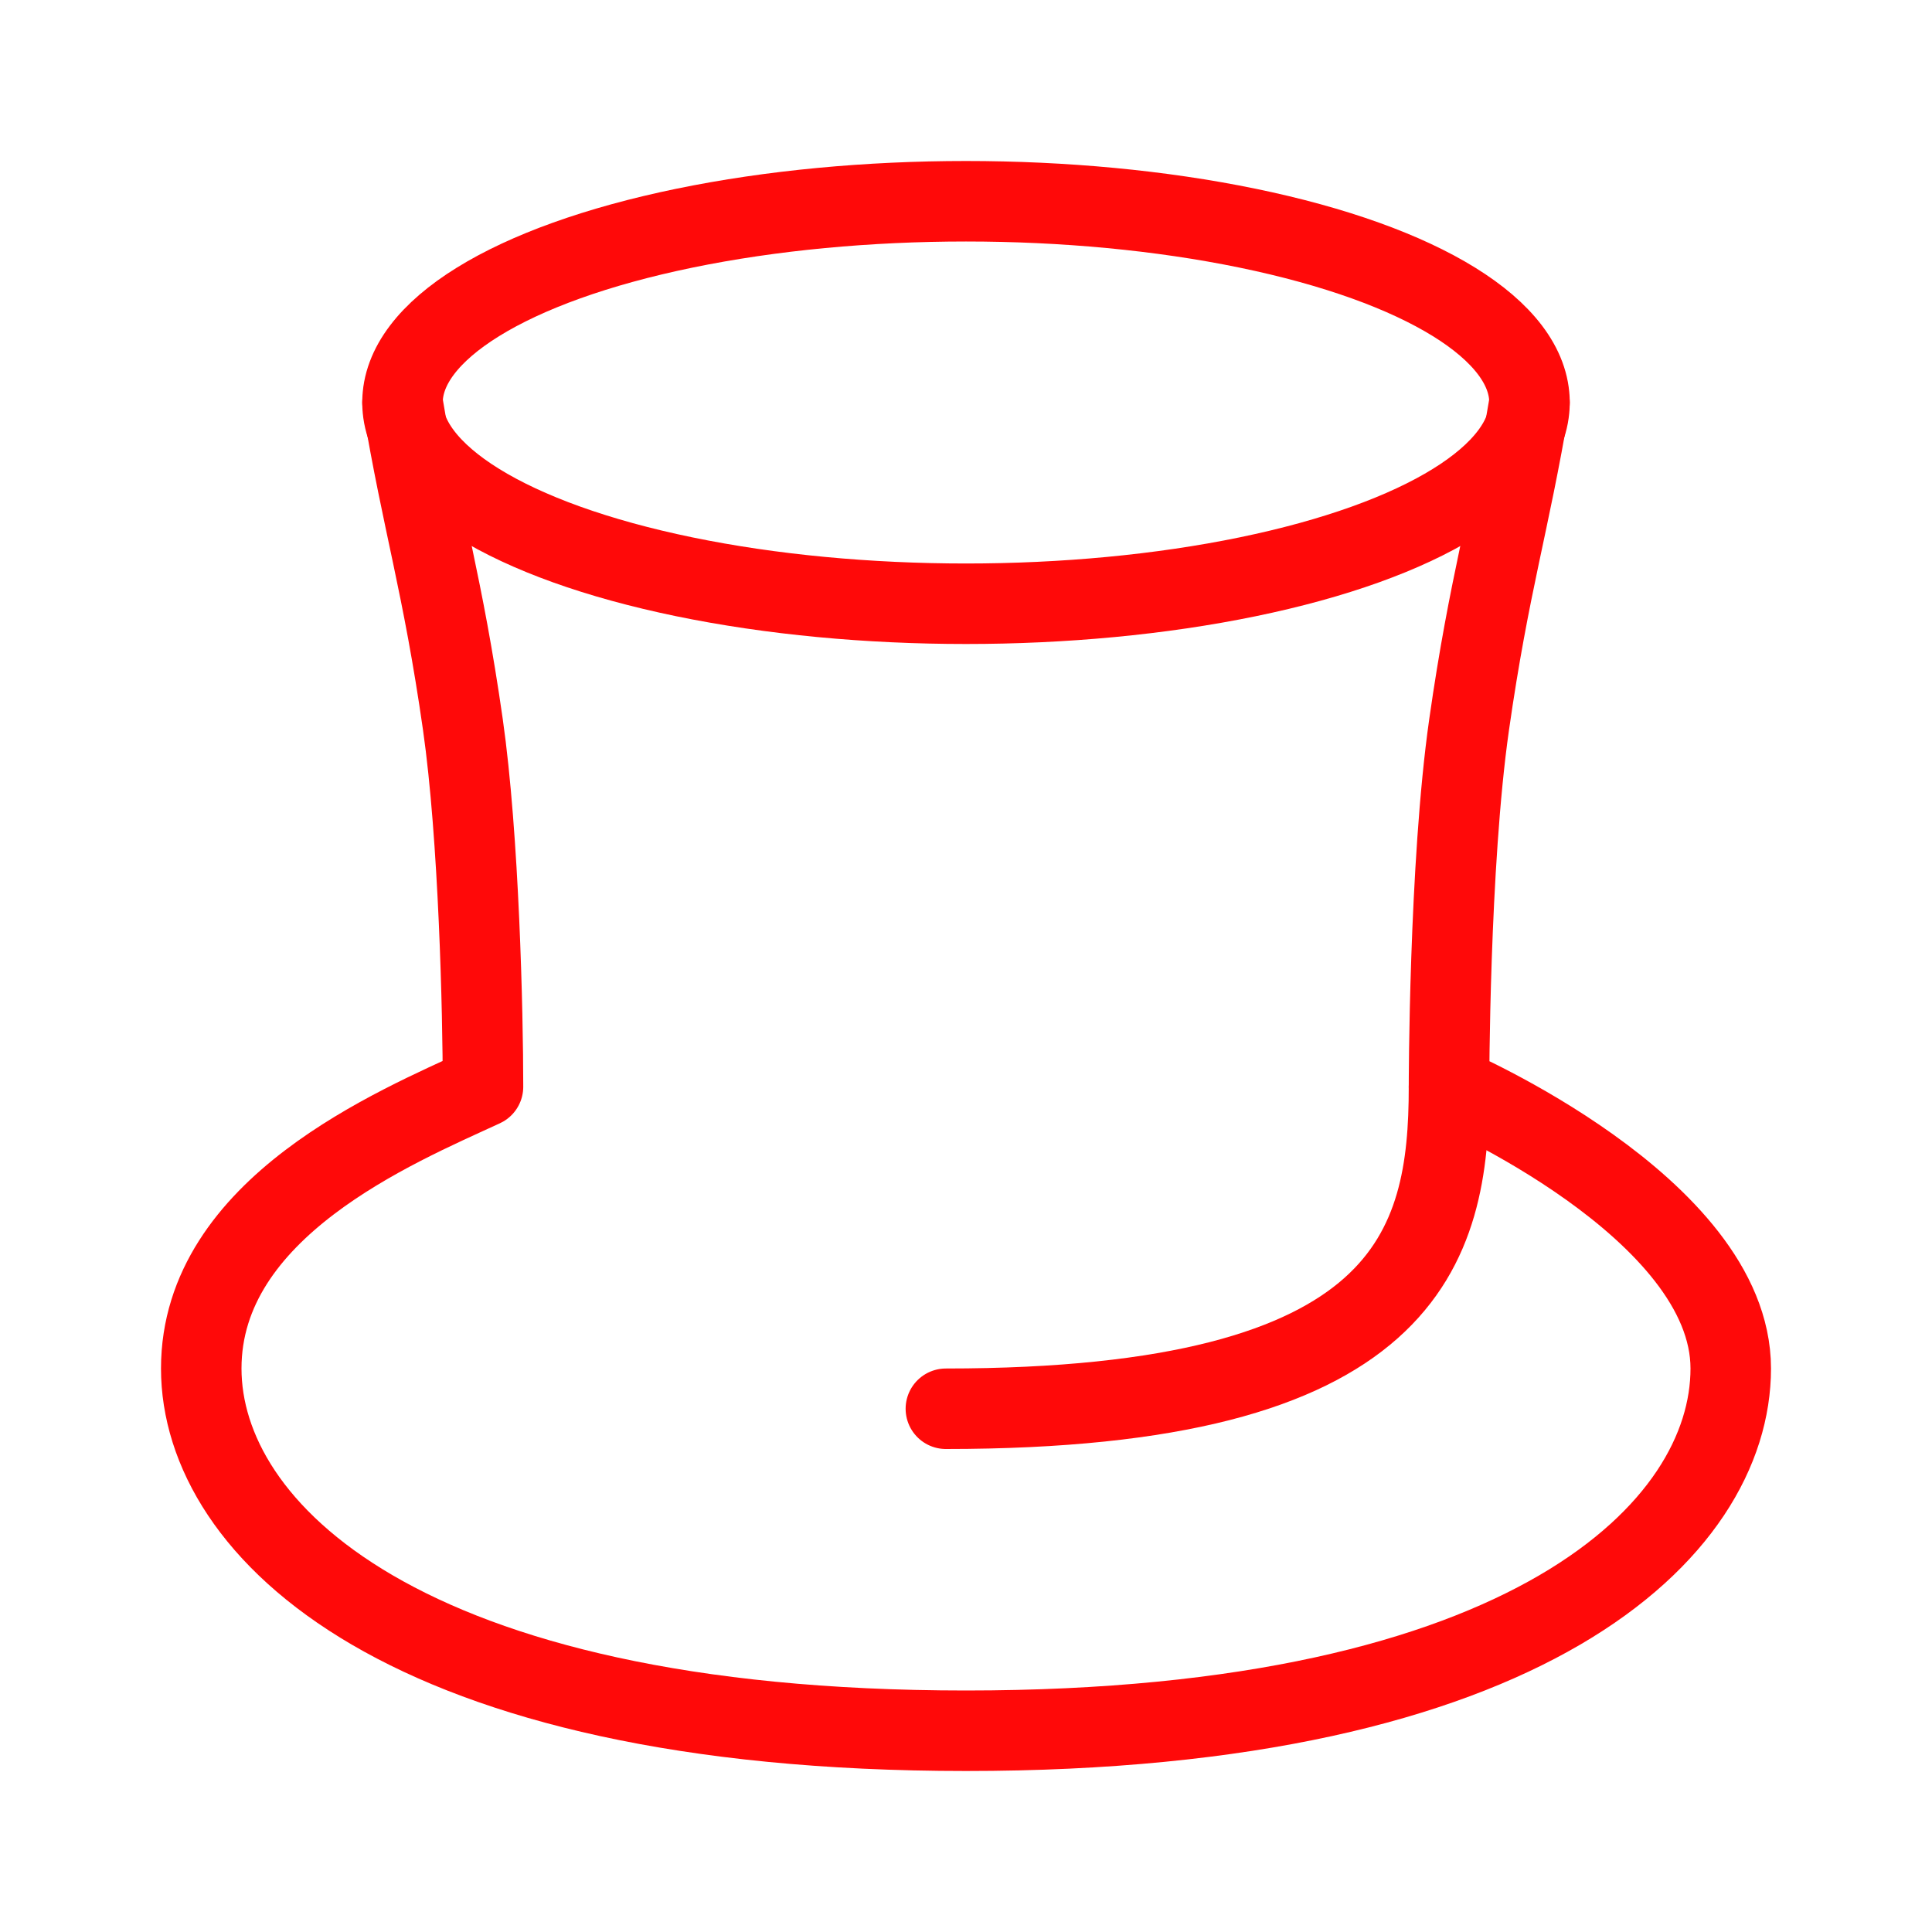 <?xml version="1.0" encoding="UTF-8"?><svg width="24" height="24" viewBox="0 0 48 48" fill="none" xmlns="http://www.w3.org/2000/svg"><path d="M10 10C10.5 13 11 14.5 11.5 18C11.9 20.8 12 25.167 12 27C9.833 28 5 30 5 34C5 38 10 43 24 43C38 43 43 38 43 34C43 30 36 27 36 27C36 27 36 21.5 36.5 18C37 14.5 37.5 13 38 10" stroke="#FF0909" stroke-width="2" stroke-linecap="round" stroke-linejoin="round"/><path d="M36 27C36 31 35 35 23.5 35" stroke="#FF0909" stroke-width="2" stroke-linecap="round" stroke-linejoin="round"/><ellipse cx="24" cy="10" rx="14" ry="5" stroke="#FF0909" stroke-width="2"/></svg>
